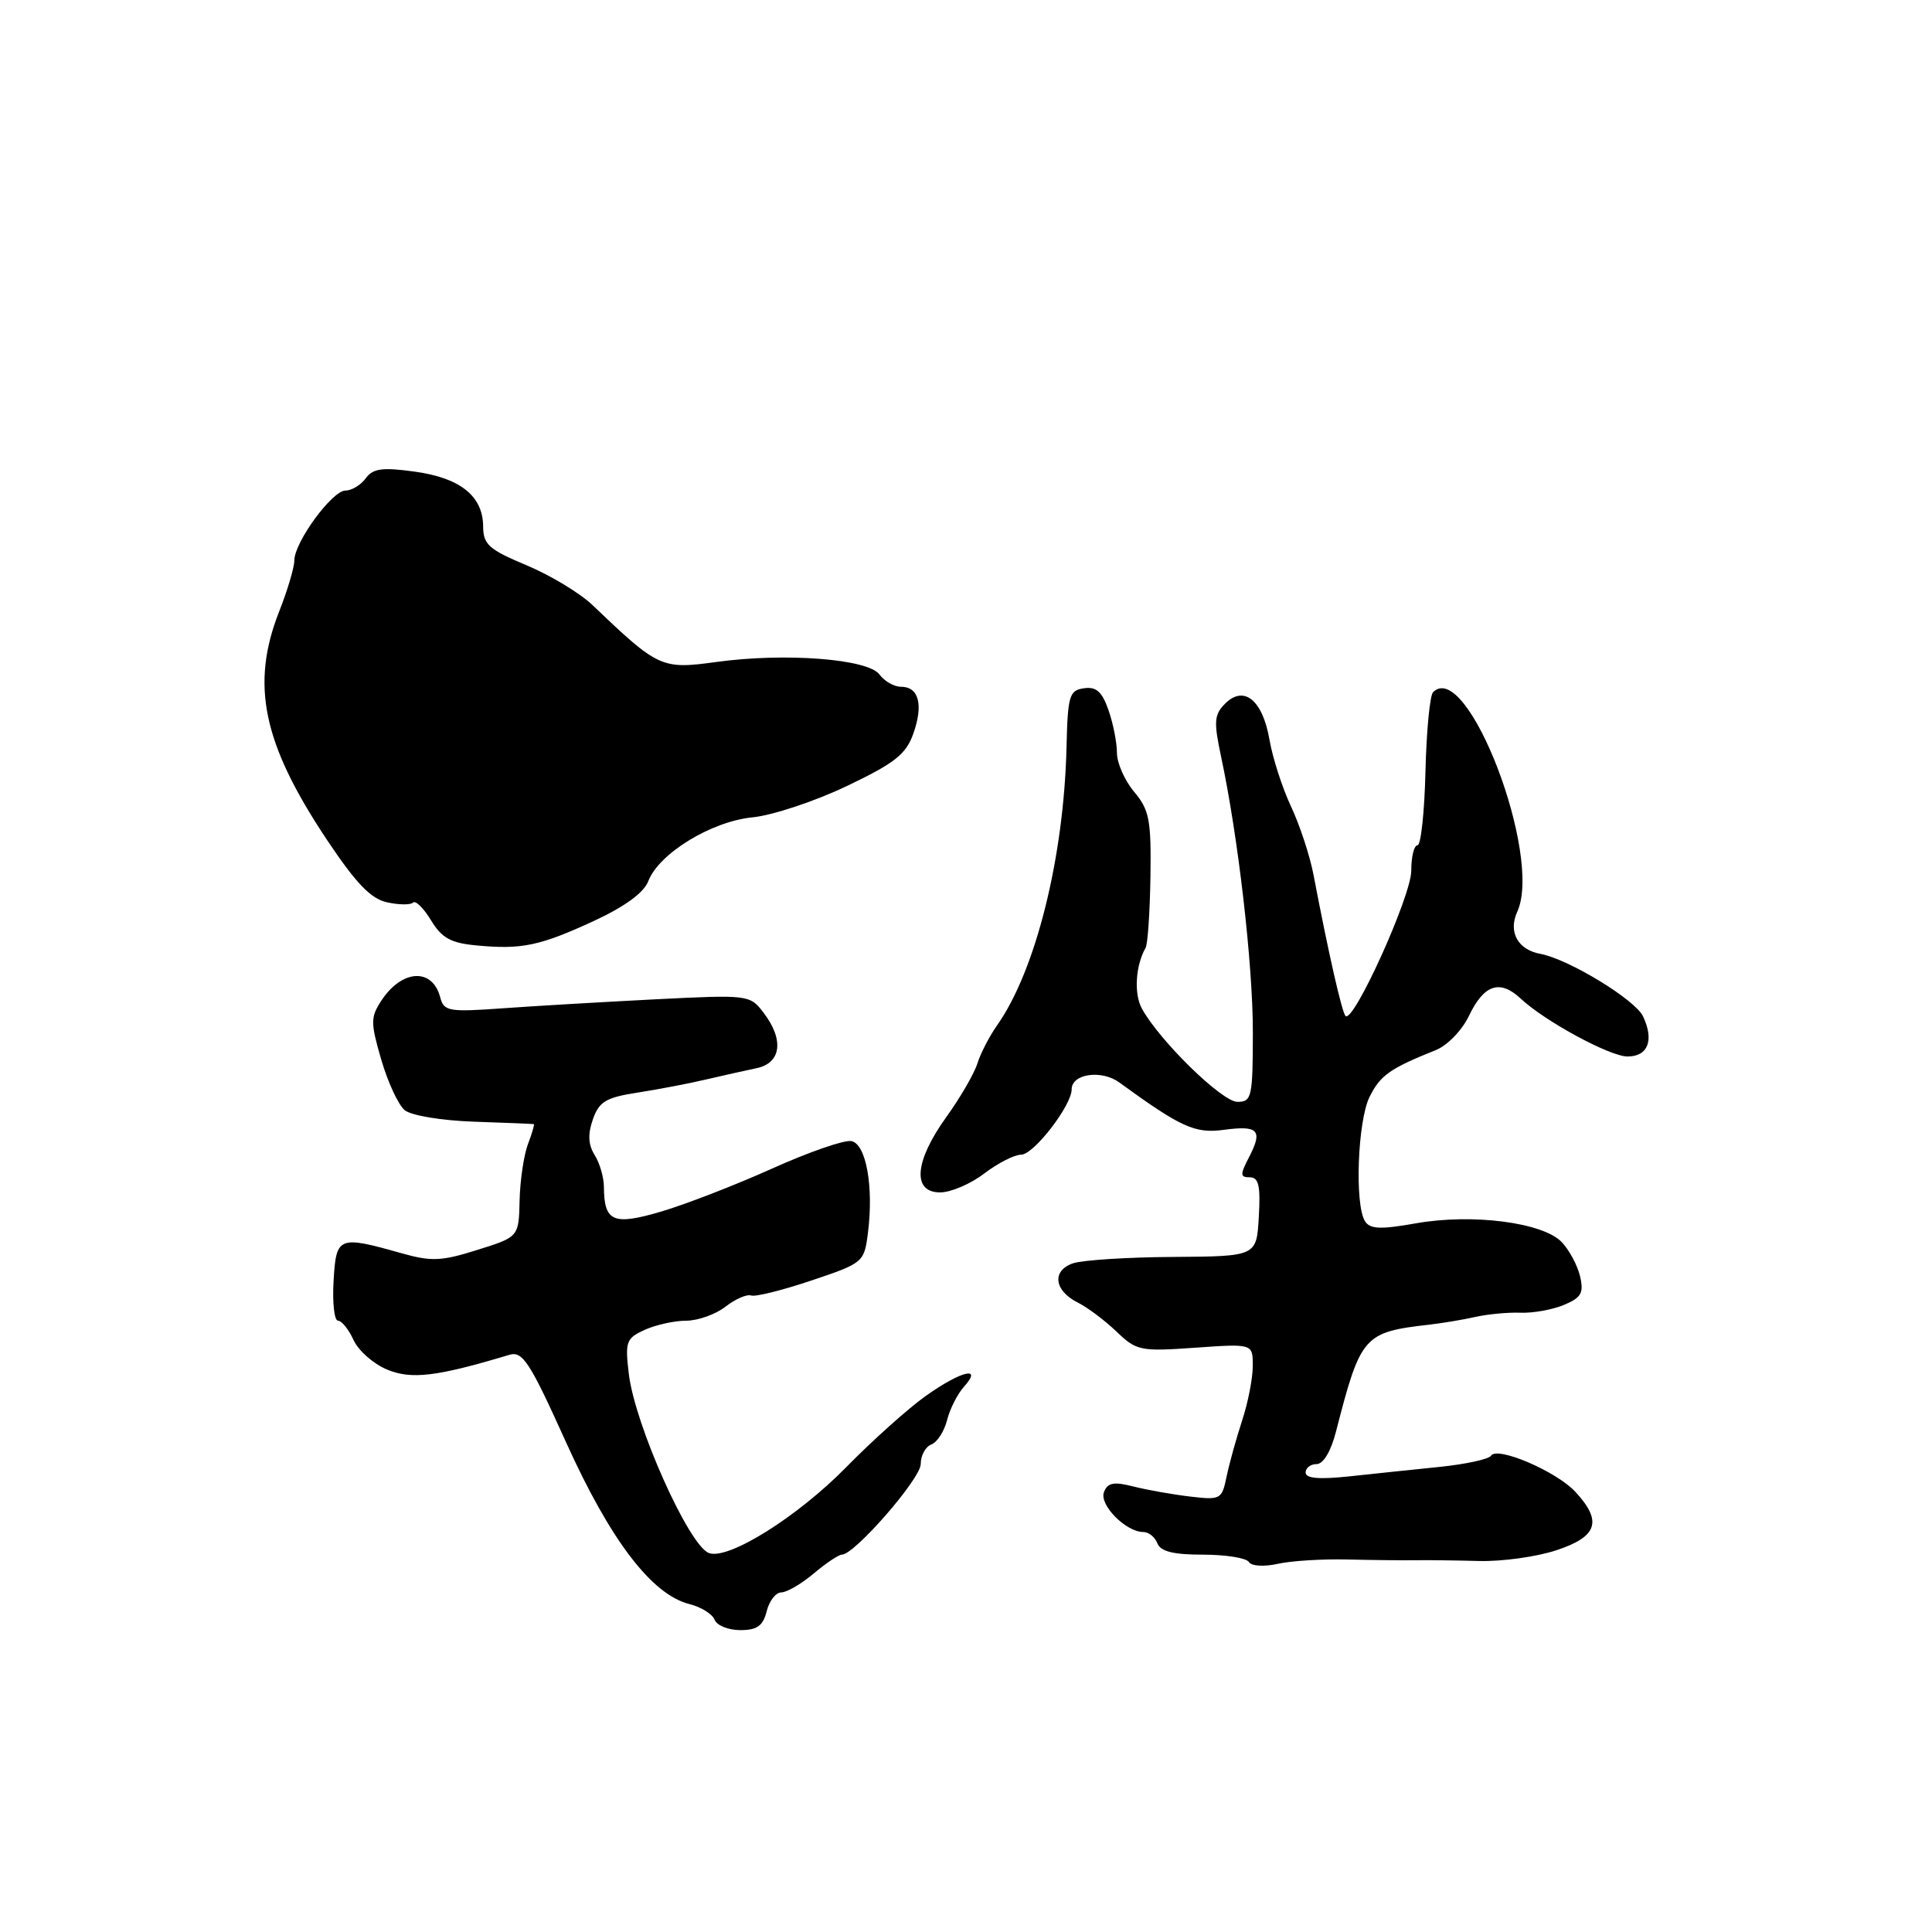 <?xml version="1.0" encoding="UTF-8" standalone="no"?>
<!DOCTYPE svg PUBLIC "-//W3C//DTD SVG 1.1//EN" "http://www.w3.org/Graphics/SVG/1.1/DTD/svg11.dtd" >
<svg xmlns="http://www.w3.org/2000/svg" xmlns:xlink="http://www.w3.org/1999/xlink" version="1.1" viewBox="0 0 256 256">
 <g >
 <path fill="currentColor"
d=" M 101.59 213.50 C 101.93 212.12 102.81 211.00 103.53 211.00 C 104.25 211.00 106.18 209.88 107.82 208.50 C 109.45 207.12 111.13 206.00 111.55 206.00 C 113.23 206.00 122.00 195.93 122.00 194.00 C 122.00 192.86 122.63 191.69 123.41 191.40 C 124.19 191.10 125.12 189.65 125.49 188.18 C 125.86 186.70 126.87 184.71 127.73 183.75 C 130.27 180.94 127.38 181.63 122.68 184.96 C 120.38 186.59 115.64 190.83 112.15 194.39 C 105.64 201.03 96.44 206.77 93.92 205.78 C 91.24 204.73 84.12 188.77 83.32 182.04 C 82.81 177.77 82.97 177.33 85.43 176.21 C 86.90 175.55 89.36 175.00 90.91 175.00 C 92.46 175.00 94.80 174.17 96.12 173.15 C 97.43 172.13 98.96 171.46 99.53 171.66 C 100.09 171.86 103.69 170.96 107.53 169.67 C 114.38 167.37 114.51 167.26 115.00 163.41 C 115.79 157.26 114.77 151.58 112.81 151.20 C 111.87 151.02 107.15 152.66 102.31 154.84 C 97.46 157.02 90.86 159.58 87.64 160.53 C 81.23 162.42 80.05 161.90 80.02 157.24 C 80.01 155.99 79.46 154.10 78.79 153.04 C 77.94 151.67 77.87 150.28 78.56 148.32 C 79.39 145.96 80.29 145.42 84.52 144.77 C 87.26 144.34 91.30 143.57 93.50 143.05 C 95.70 142.54 98.74 141.85 100.25 141.54 C 103.54 140.85 103.92 137.75 101.14 134.14 C 99.36 131.82 99.12 131.80 86.91 132.41 C 80.09 132.76 70.98 133.29 66.68 133.60 C 59.44 134.12 58.82 134.01 58.33 132.15 C 57.30 128.21 53.26 128.43 50.53 132.59 C 49.09 134.80 49.09 135.49 50.52 140.42 C 51.39 143.40 52.78 146.40 53.62 147.10 C 54.47 147.81 58.49 148.48 62.82 148.63 C 67.04 148.77 70.60 148.92 70.73 148.95 C 70.85 148.98 70.50 150.18 69.95 151.62 C 69.41 153.06 68.91 156.41 68.85 159.07 C 68.74 163.90 68.74 163.90 63.25 165.62 C 58.47 167.13 57.16 167.18 53.13 166.04 C 44.83 163.70 44.54 163.82 44.20 169.75 C 44.03 172.64 44.30 175.00 44.79 175.00 C 45.28 175.00 46.20 176.15 46.84 177.55 C 47.48 178.96 49.48 180.72 51.28 181.47 C 54.51 182.82 57.85 182.42 67.50 179.52 C 69.25 179.00 70.20 180.46 75.00 191.10 C 80.88 204.11 86.36 211.30 91.36 212.55 C 92.90 212.94 94.40 213.87 94.69 214.63 C 94.98 215.38 96.51 216.00 98.09 216.00 C 100.32 216.00 101.10 215.44 101.59 213.50 Z  M 178.50 206.64 C 181.80 206.72 185.85 206.76 187.50 206.74 C 189.15 206.71 192.97 206.76 196.00 206.84 C 199.03 206.92 203.64 206.28 206.25 205.41 C 211.69 203.61 212.35 201.57 208.75 197.68 C 206.24 194.96 198.37 191.59 197.57 192.89 C 197.29 193.35 194.23 194.01 190.78 194.37 C 187.32 194.72 181.91 195.29 178.75 195.63 C 174.79 196.05 173.00 195.90 173.00 195.12 C 173.00 194.51 173.66 194.00 174.46 194.00 C 175.34 194.00 176.35 192.31 177.01 189.75 C 180.31 176.93 180.66 176.52 189.50 175.51 C 191.15 175.32 193.85 174.87 195.50 174.50 C 197.15 174.13 199.83 173.88 201.46 173.94 C 203.10 174.01 205.68 173.55 207.20 172.92 C 209.53 171.95 209.88 171.34 209.37 169.13 C 209.03 167.68 207.94 165.64 206.94 164.59 C 204.46 161.98 195.09 160.77 187.60 162.10 C 182.92 162.93 181.53 162.87 180.87 161.82 C 179.48 159.62 179.89 148.53 181.48 145.33 C 182.91 142.47 184.17 141.58 190.26 139.14 C 191.80 138.52 193.75 136.50 194.67 134.56 C 196.64 130.44 198.76 129.75 201.50 132.32 C 204.69 135.31 213.30 139.98 215.64 139.99 C 218.37 140.00 219.21 137.84 217.71 134.67 C 216.66 132.45 207.83 127.08 204.10 126.39 C 201.11 125.84 199.82 123.48 201.05 120.80 C 204.44 113.35 194.40 87.18 189.89 91.72 C 189.46 92.15 189.01 96.89 188.88 102.25 C 188.75 107.61 188.28 112.00 187.83 112.00 C 187.37 112.00 187.00 113.52 187.00 115.38 C 187.00 118.72 179.33 135.66 178.29 134.62 C 177.81 134.14 176.01 126.22 174.05 115.93 C 173.57 113.41 172.23 109.34 171.07 106.87 C 169.91 104.40 168.63 100.43 168.22 98.05 C 167.32 92.78 164.84 90.74 162.35 93.22 C 160.88 94.69 160.81 95.60 161.79 100.21 C 164.07 110.88 166.01 127.74 166.01 136.75 C 166.00 145.40 165.87 146.00 163.96 146.00 C 161.93 146.00 153.67 137.94 151.31 133.65 C 150.23 131.70 150.46 127.93 151.80 125.59 C 152.08 125.09 152.37 120.84 152.44 116.15 C 152.55 108.64 152.29 107.31 150.28 104.92 C 149.03 103.43 148.00 101.11 148.00 99.75 C 148.00 98.40 147.50 95.86 146.88 94.09 C 146.03 91.65 145.26 90.96 143.63 91.20 C 141.69 91.47 141.48 92.17 141.32 99.00 C 140.97 113.65 137.24 128.59 132.12 135.86 C 131.10 137.31 129.92 139.59 129.51 140.91 C 129.10 142.24 127.24 145.45 125.38 148.03 C 121.17 153.89 120.84 158.00 124.57 158.00 C 125.98 158.00 128.61 156.88 130.41 155.50 C 132.21 154.13 134.42 153.00 135.31 153.00 C 136.97 153.00 142.00 146.49 142.00 144.34 C 142.00 142.28 145.95 141.71 148.31 143.43 C 156.51 149.39 158.33 150.22 162.16 149.71 C 166.74 149.09 167.36 149.76 165.51 153.32 C 164.30 155.65 164.31 156.00 165.61 156.00 C 166.78 156.00 167.04 157.12 166.80 161.24 C 166.50 166.47 166.50 166.47 155.50 166.55 C 149.45 166.58 143.46 166.97 142.19 167.39 C 139.34 168.36 139.66 171.02 142.82 172.60 C 144.09 173.23 146.39 174.96 147.93 176.43 C 150.59 178.99 151.09 179.09 158.36 178.58 C 166.00 178.04 166.00 178.04 166.00 180.98 C 166.00 182.60 165.37 185.86 164.59 188.22 C 163.82 190.57 162.89 193.92 162.53 195.65 C 161.91 198.68 161.73 198.78 157.69 198.30 C 155.39 198.03 152.01 197.43 150.19 196.97 C 147.57 196.30 146.76 196.46 146.28 197.72 C 145.63 199.40 149.19 203.00 151.50 203.00 C 152.21 203.00 153.05 203.68 153.36 204.50 C 153.78 205.58 155.47 206.00 159.41 206.00 C 162.42 206.00 165.15 206.44 165.48 206.97 C 165.82 207.52 167.47 207.62 169.29 207.22 C 171.05 206.82 175.20 206.56 178.50 206.64 Z  M 78.76 122.00 C 82.82 120.11 85.32 118.28 85.90 116.76 C 87.30 113.09 94.27 108.83 99.73 108.30 C 102.35 108.04 107.96 106.18 112.18 104.17 C 118.57 101.12 120.05 99.95 121.02 97.21 C 122.38 93.37 121.75 91.00 119.39 91.00 C 118.47 91.00 117.19 90.27 116.54 89.38 C 115.02 87.30 104.03 86.46 94.88 87.72 C 87.65 88.71 87.23 88.51 78.50 80.17 C 76.85 78.59 72.92 76.22 69.77 74.90 C 64.77 72.81 64.03 72.15 64.02 69.75 C 63.99 65.73 60.99 63.32 54.93 62.49 C 50.64 61.90 49.42 62.07 48.46 63.38 C 47.81 64.27 46.60 65.00 45.78 65.00 C 44.01 65.00 39.00 71.85 39.00 74.27 C 39.00 75.18 38.10 78.21 37.00 81.00 C 33.18 90.70 34.80 98.48 43.28 111.22 C 47.16 117.04 49.13 119.09 51.28 119.56 C 52.86 119.91 54.41 119.92 54.73 119.60 C 55.06 119.27 56.13 120.33 57.11 121.94 C 58.55 124.31 59.73 124.96 63.20 125.28 C 69.15 125.84 71.55 125.33 78.76 122.00 Z "/>
</g>
</svg>